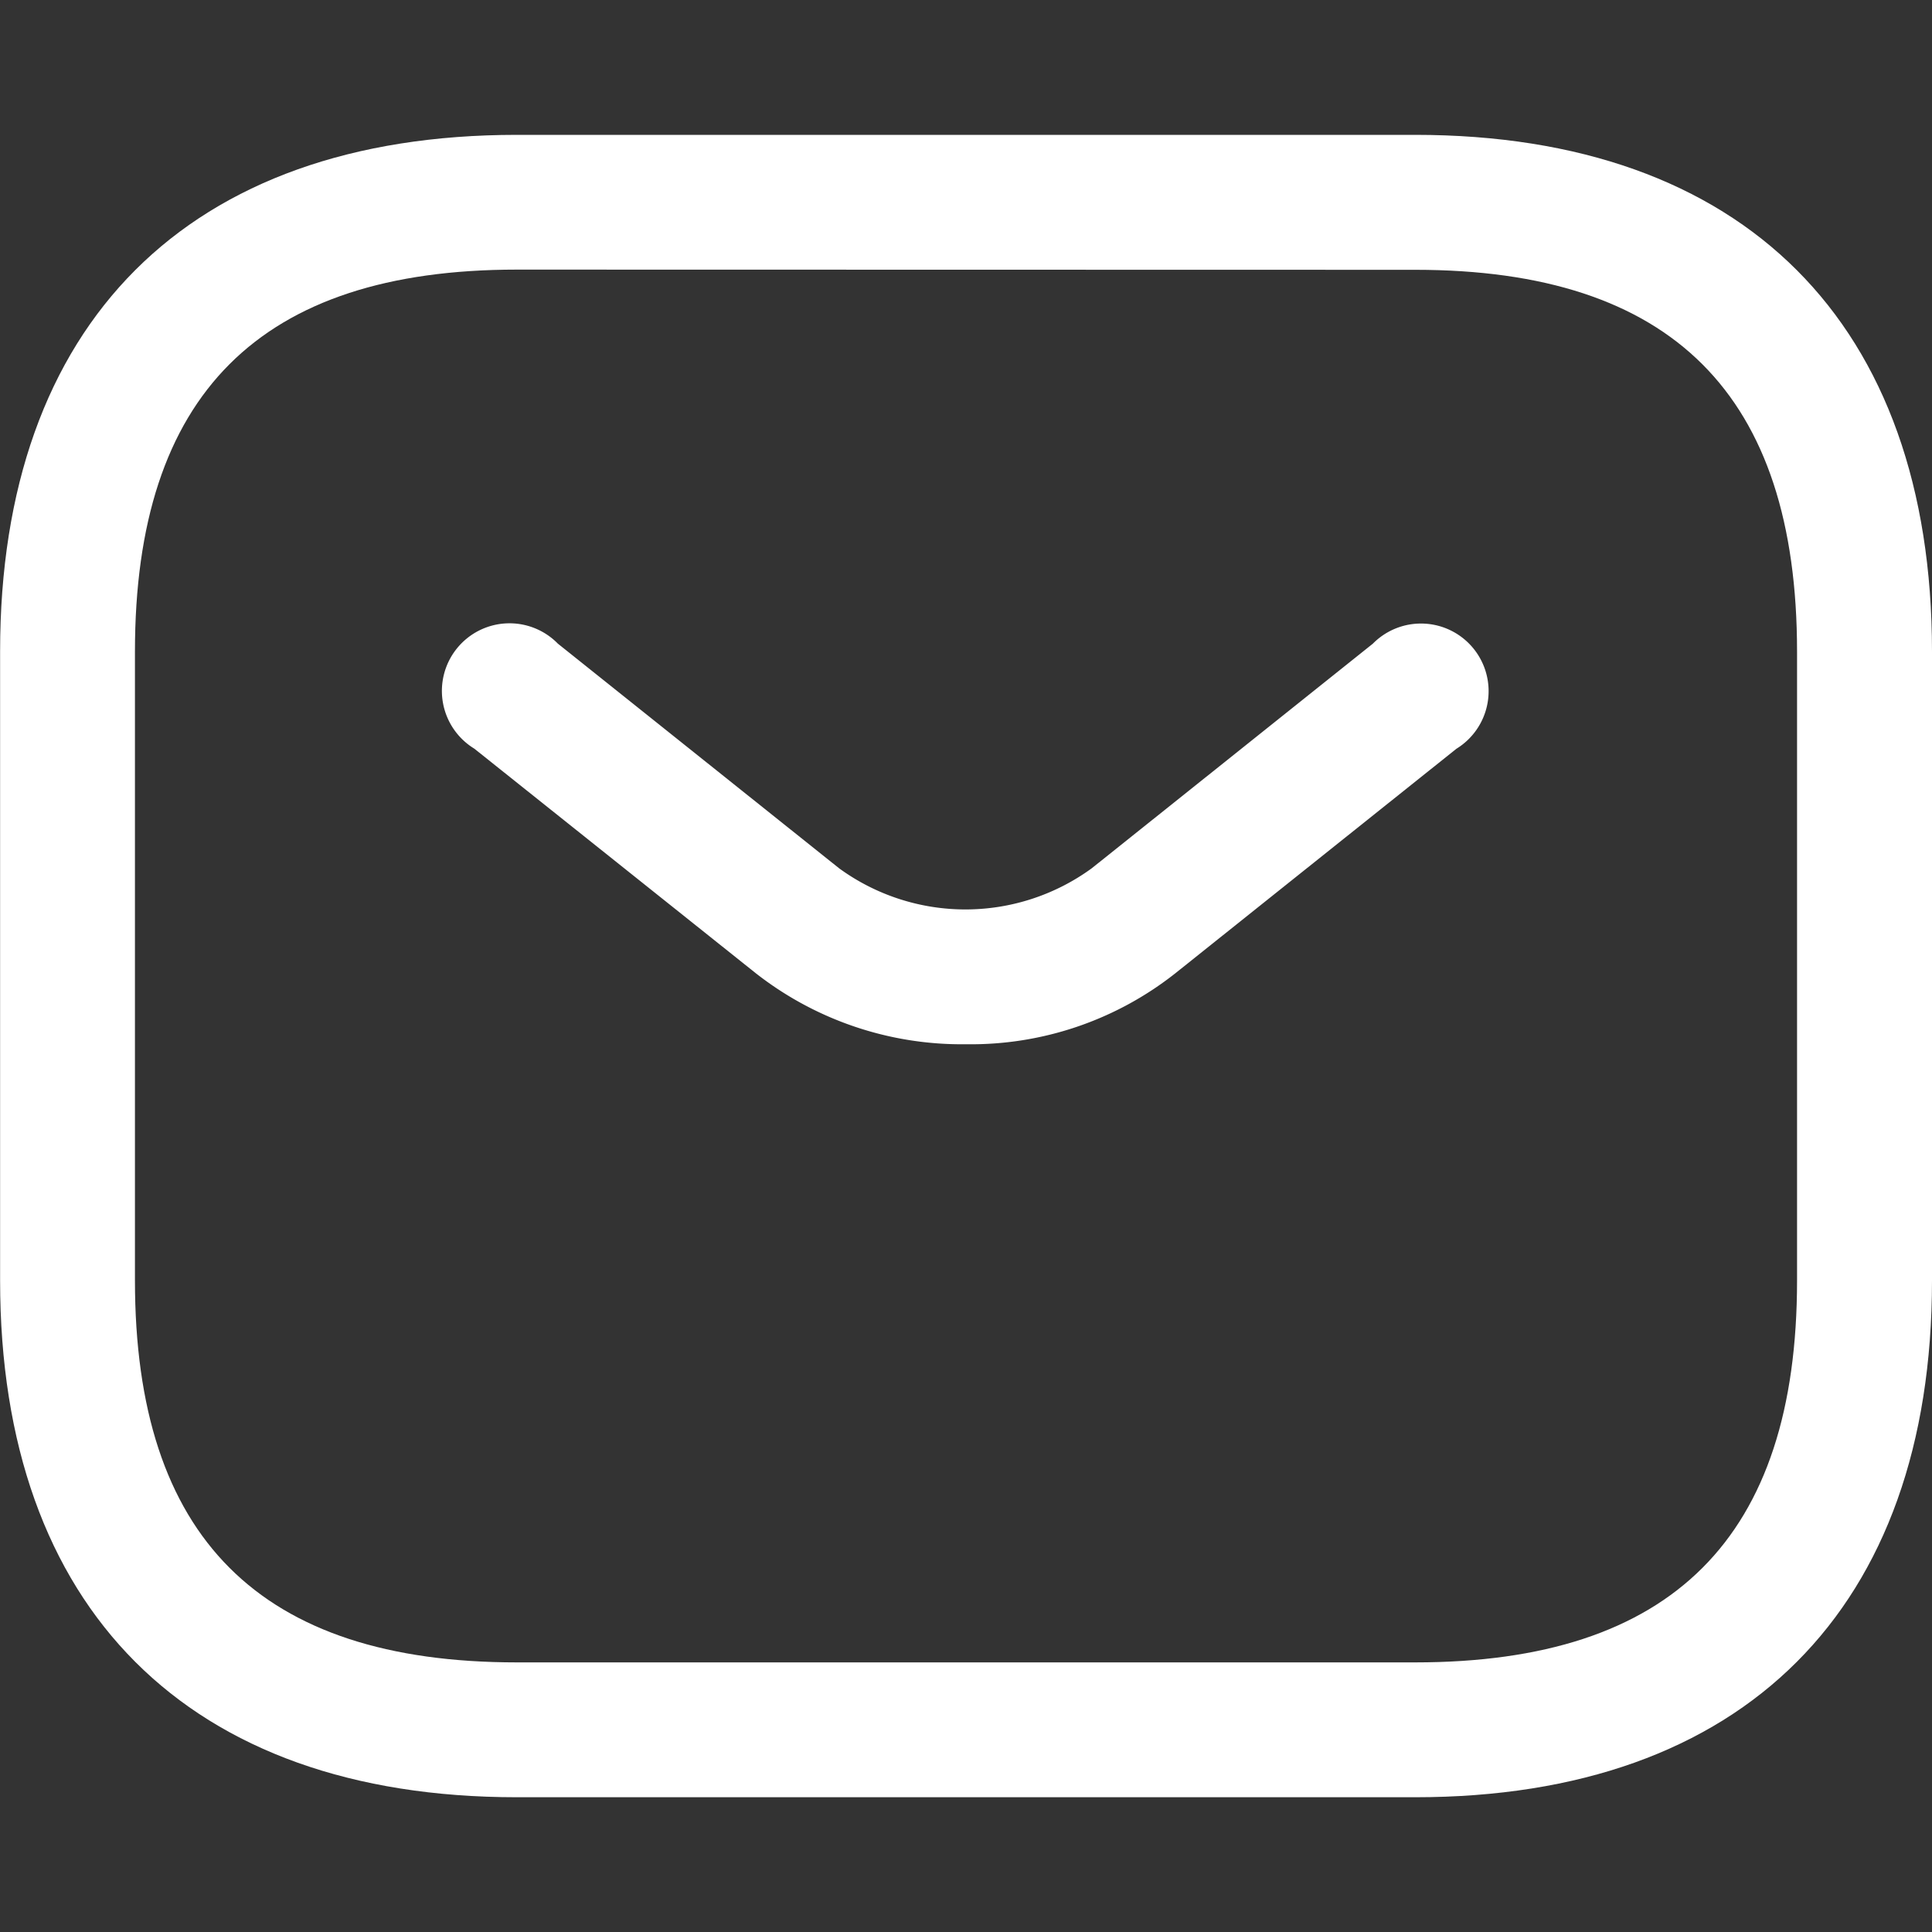 <svg xmlns="http://www.w3.org/2000/svg" xmlns:xlink="http://www.w3.org/1999/xlink" width="20" height="20" viewBox="0 0 20 20">
  <rect x="0" y="0" width="20" height="20" fill="#333333" stroke="none"/>
  <defs>
    <clipPath id="clip-path">
      <rect id="Rectangle_17310" data-name="Rectangle 17310" width="20" height="20" transform="translate(1.25 1.75)" fill="#fff"/>
    </clipPath>
  </defs>
  <g id="Mask_Group_41912" data-name="Mask Group 41912" transform="translate(-1.25 -1.75)" clip-path="url(#clip-path)">
    <path id="Path_53630" data-name="Path 53630" d="M15.9,19.959H6.6c-3.4,0-5.349-1.953-5.349-5.349V8.1C1.25,4.7,3.2,2.75,6.6,2.75h9.3C19.3,2.75,21.25,4.7,21.25,8.1V14.61C21.25,18.006,19.3,19.959,15.9,19.959ZM6.6,4.145c-2.66,0-3.953,1.293-3.953,3.953V14.61c0,2.66,1.293,3.953,3.953,3.953h9.3c2.66,0,3.953-1.293,3.953-3.953V8.1c0-2.66-1.293-3.953-3.953-3.953Z" transform="translate(0 0.396)" fill="#fff"/>
    <path id="Path_53631" data-name="Path 53631" d="M11.6,12.547a3.458,3.458,0,0,1-2.177-.735L6.509,9.487A.7.7,0,1,1,7.374,8.4l2.912,2.326a2.22,2.22,0,0,0,2.614,0L15.811,8.4a.7.7,0,1,1,.865,1.088l-2.912,2.326A3.414,3.414,0,0,1,11.6,12.547Z" transform="translate(-0.349 0.013)" fill="#fff"/>
  </g>
</svg>
